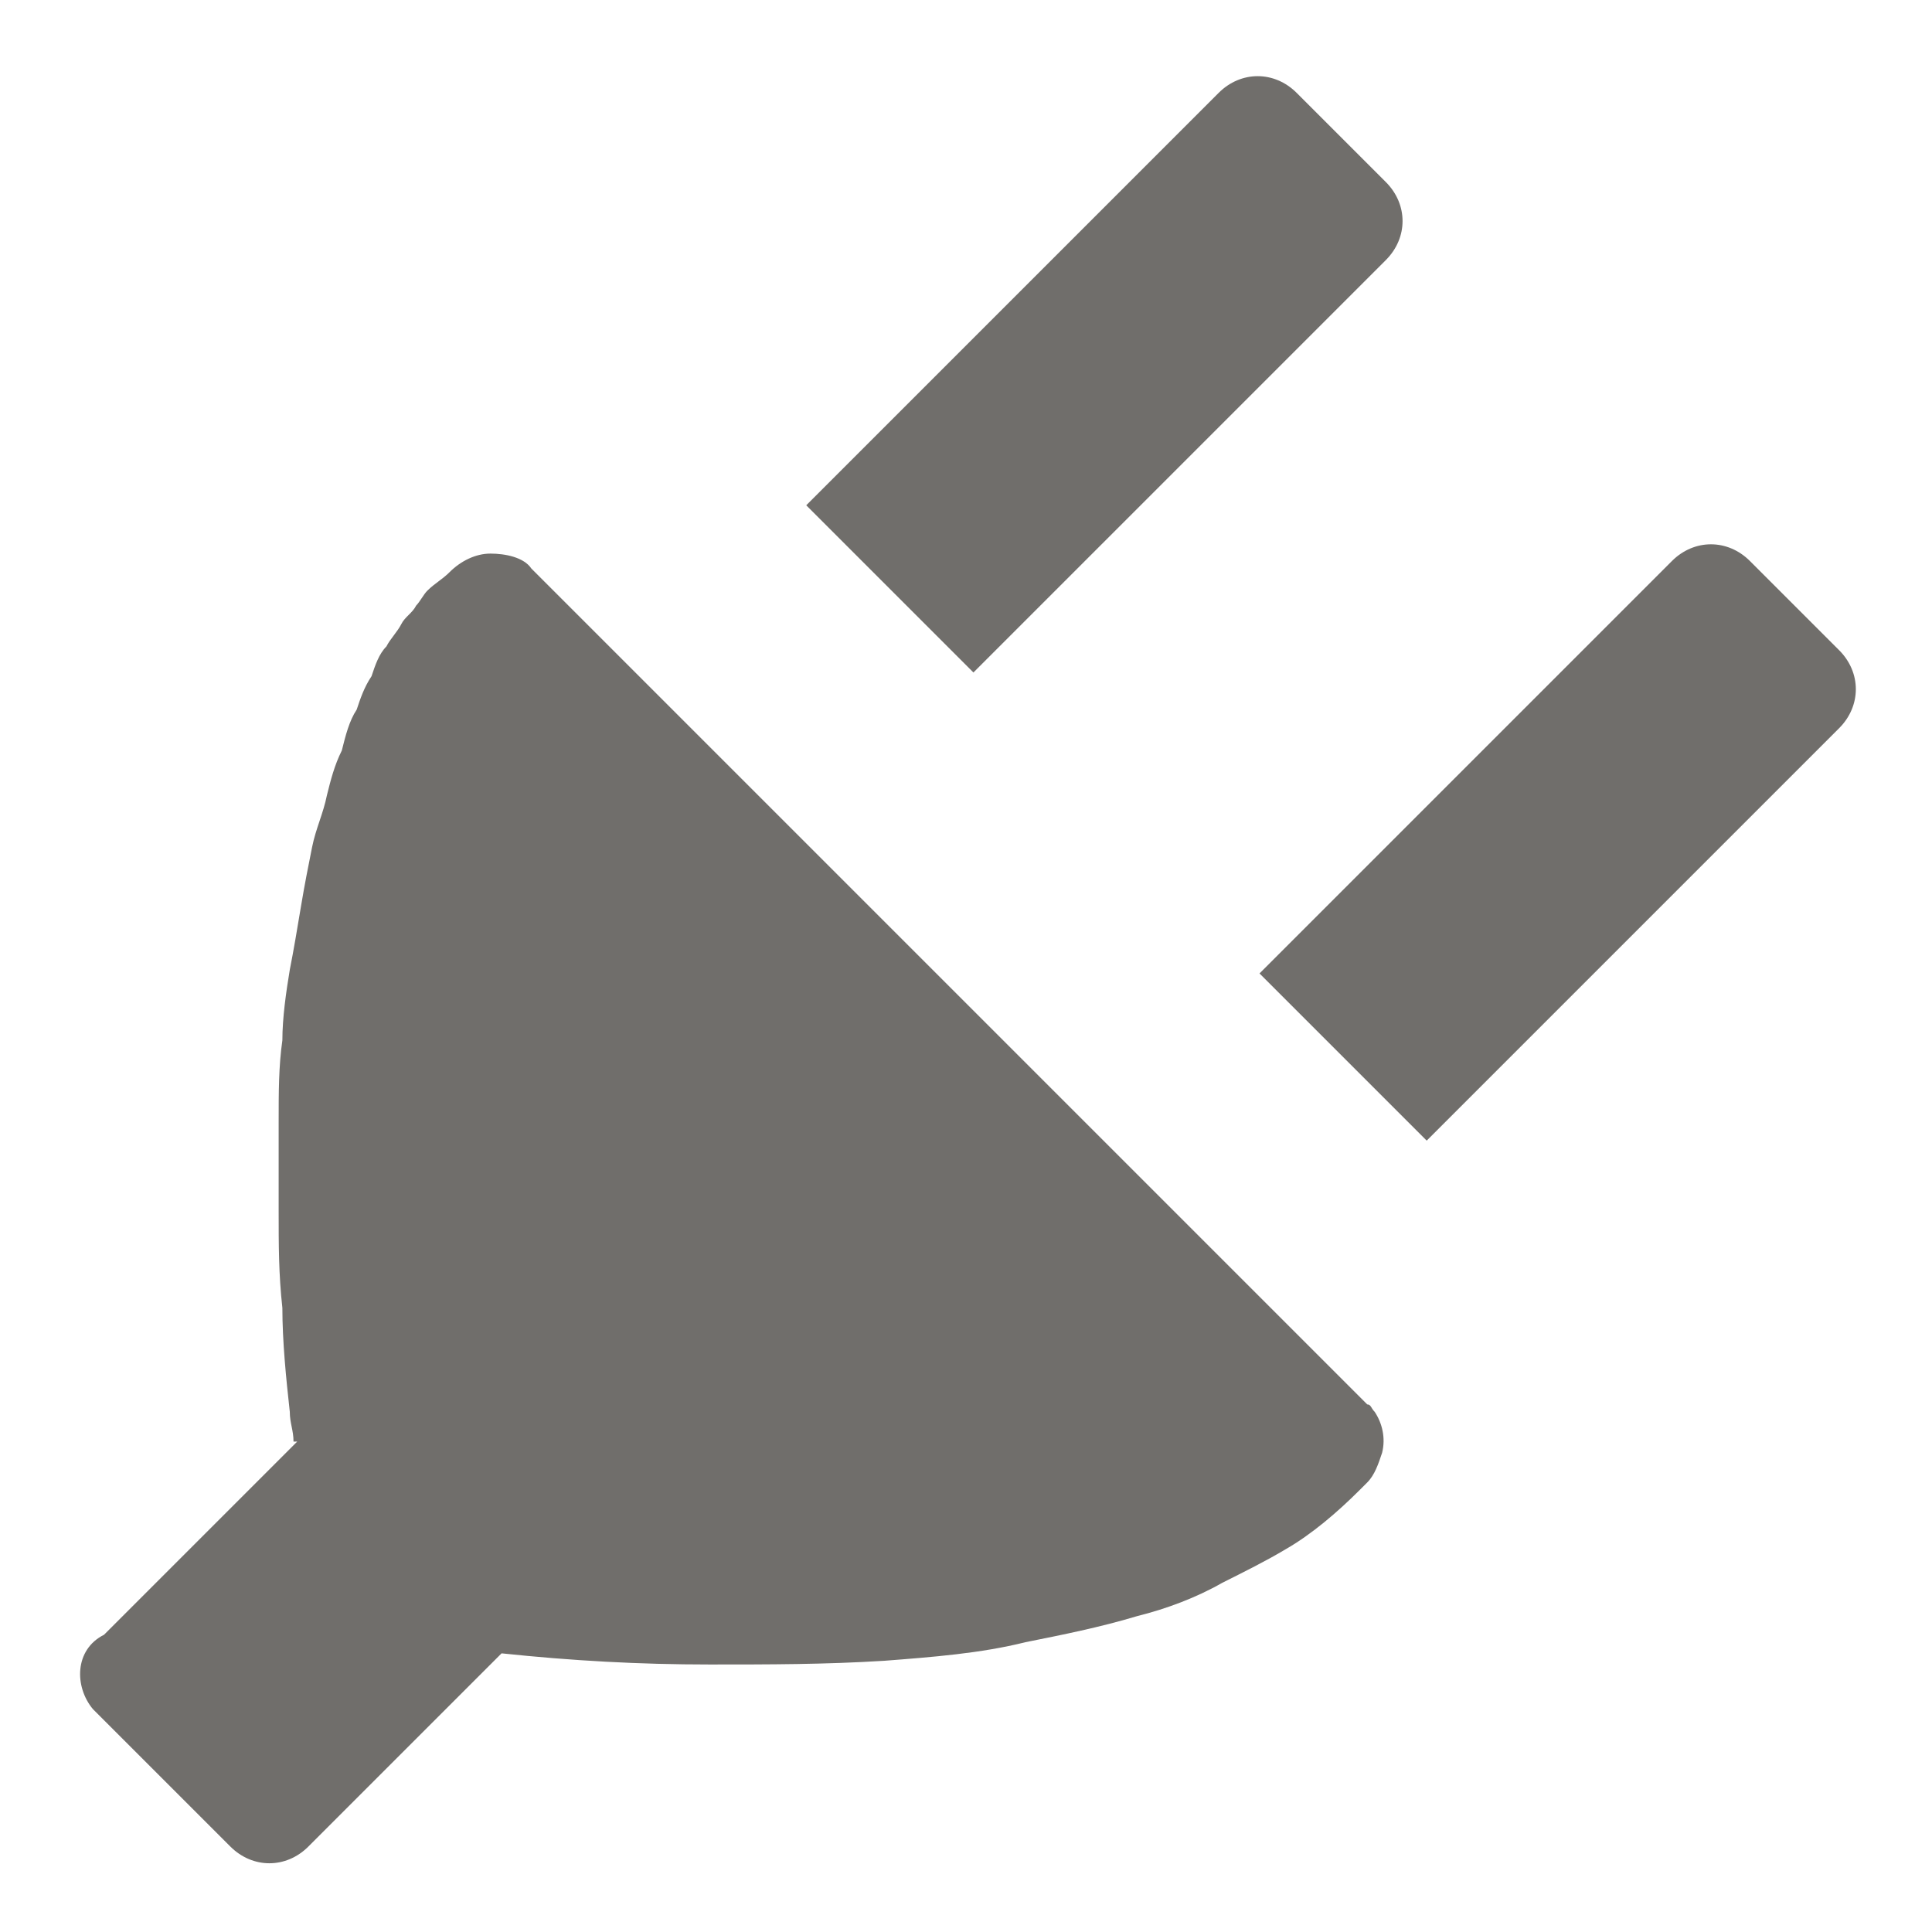 <svg width="26" height="26" viewBox="0 0 26 26" fill="none" xmlns="http://www.w3.org/2000/svg">
<path fill-rule="evenodd" clip-rule="evenodd" d="M13.1 9.05L18.65 3.5C18.95 3.2 18.95 2.75 18.65 2.45L17.45 1.25C17.15 0.95 16.7 0.95 16.4 1.25L10.85 6.8L13.1 9.05ZM19.2 15.35L24.75 9.8C25.05 9.5 25.05 9.05 24.75 8.75L23.55 7.55C23.25 7.25 22.8 7.25 22.5 7.55L16.95 13.1L19.2 15.35ZM18.4 19.95C18.5 19.85 18.55 19.7 18.6 19.55C18.65 19.35 18.6 19.15 18.5 19C18.45 18.95 18.45 18.9 18.4 18.9L7.15 7.65C7.05 7.5 6.8 7.45 6.6 7.45C6.4 7.45 6.2 7.55 6.05 7.7C5.95 7.8 5.85 7.85 5.75 7.95C5.7 8 5.65 8.1 5.6 8.15C5.55 8.25 5.45 8.3 5.4 8.4C5.35 8.5 5.25 8.6 5.2 8.7C5.1 8.8 5.05 8.95 5 9.1C4.9 9.25 4.85 9.4 4.8 9.55C4.7 9.7 4.65 9.9 4.6 10.1C4.5 10.3 4.45 10.5 4.4 10.7C4.35 10.95 4.25 11.15 4.2 11.4C4.15 11.65 4.1 11.9 4.05 12.2C4 12.5 3.95 12.8 3.9 13.05C3.85 13.35 3.8 13.7 3.8 14C3.75 14.35 3.75 14.7 3.75 15.1V16.3C3.75 16.75 3.75 17.15 3.8 17.6C3.8 18.05 3.85 18.55 3.9 19C3.9 19.15 3.95 19.25 3.95 19.4H4L1.4 22C1 22.2 1 22.7 1.25 23L3.1 24.85C3.4 25.15 3.85 25.15 4.15 24.85L6.75 22.25C7.7 22.35 8.6 22.4 9.55 22.4C10.35 22.4 11.1 22.4 11.9 22.35C12.55 22.3 13.2 22.25 13.8 22.1C14.3 22 14.8 21.9 15.3 21.75C15.7 21.65 16.1 21.5 16.45 21.3C16.75 21.15 17.05 21 17.3 20.85C17.65 20.65 18 20.35 18.3 20.05L18.4 19.95Z" fill="#706E6B"/>
</svg>
